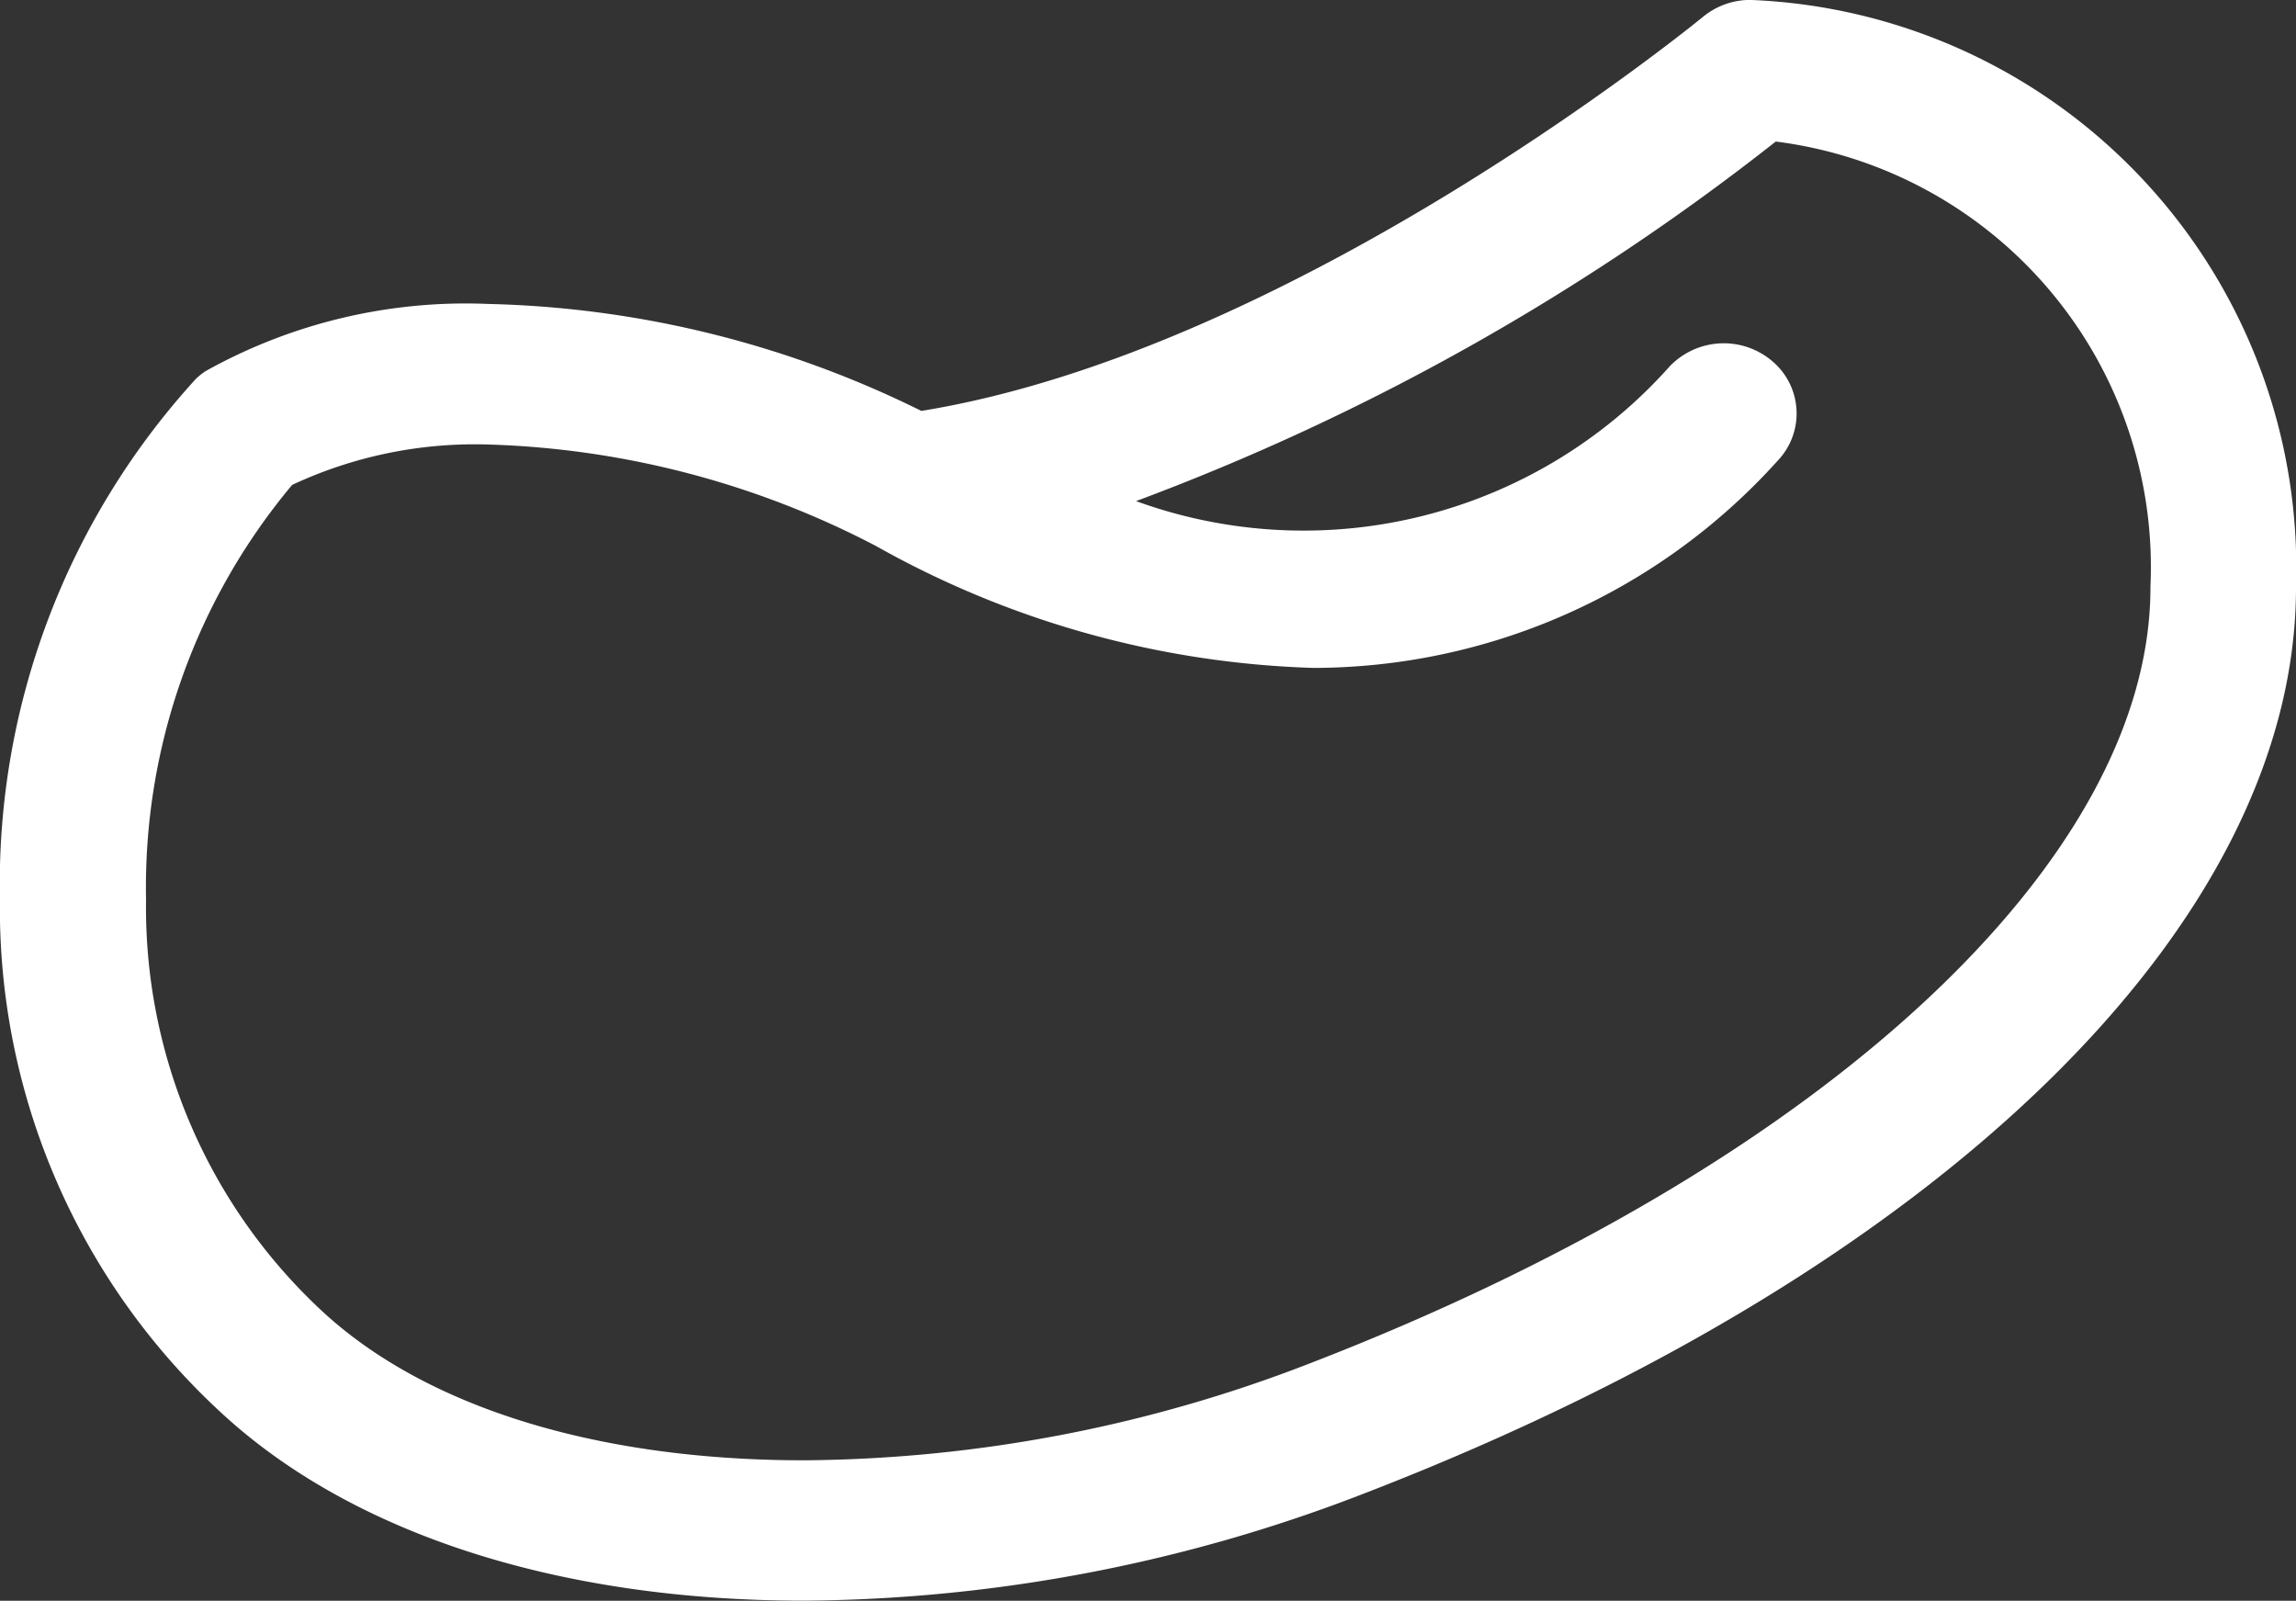 <svg xmlns="http://www.w3.org/2000/svg" width="32.999" height="23.003" viewBox="0 0 32.999 23.003">
  <rect x="0" y="0" width="32.999" height="23.003" fill="#333333" stroke="none"/>
  <path id="Shape_7" data-name="Shape 7" d="M456.172,64.292A9.852,9.852,0,0,1,453,56.931a10.757,10.757,0,0,1,2.818-7.49.974.974,0,0,1,.14-.111,7.672,7.672,0,0,1,4.063-.964,14.758,14.758,0,0,1,6.222,1.537c5.383-.874,11.173-5.613,11.233-5.662a1.065,1.065,0,0,1,.681-.244A8.168,8.168,0,0,1,486,52.418c.015,4.847-5.111,9.841-13.378,13.036A22.647,22.647,0,0,1,464.555,67C461.033,67,458.056,66.039,456.172,64.292ZM457.2,50.966a9.008,9.008,0,0,0-2.1,5.959,7.913,7.913,0,0,0,2.529,5.913c1.491,1.383,3.953,2.145,6.93,2.145a20.45,20.45,0,0,0,7.286-1.4c7.34-2.838,12.075-7.217,12.063-11.157a6.164,6.164,0,0,0-5.385-6.394,34.106,34.106,0,0,1-9.194,5.167A7.046,7.046,0,0,0,477,49.261a1.076,1.076,0,0,1,1.48-.067.983.983,0,0,1,.069,1.426,8.993,8.993,0,0,1-6.673,2.976,13.657,13.657,0,0,1-6.287-1.753,12.852,12.852,0,0,0-5.565-1.457A6.2,6.2,0,0,0,457.2,50.966Z" transform="translate(-453.001 -43.998)" fill="#fff"/>
</svg>
